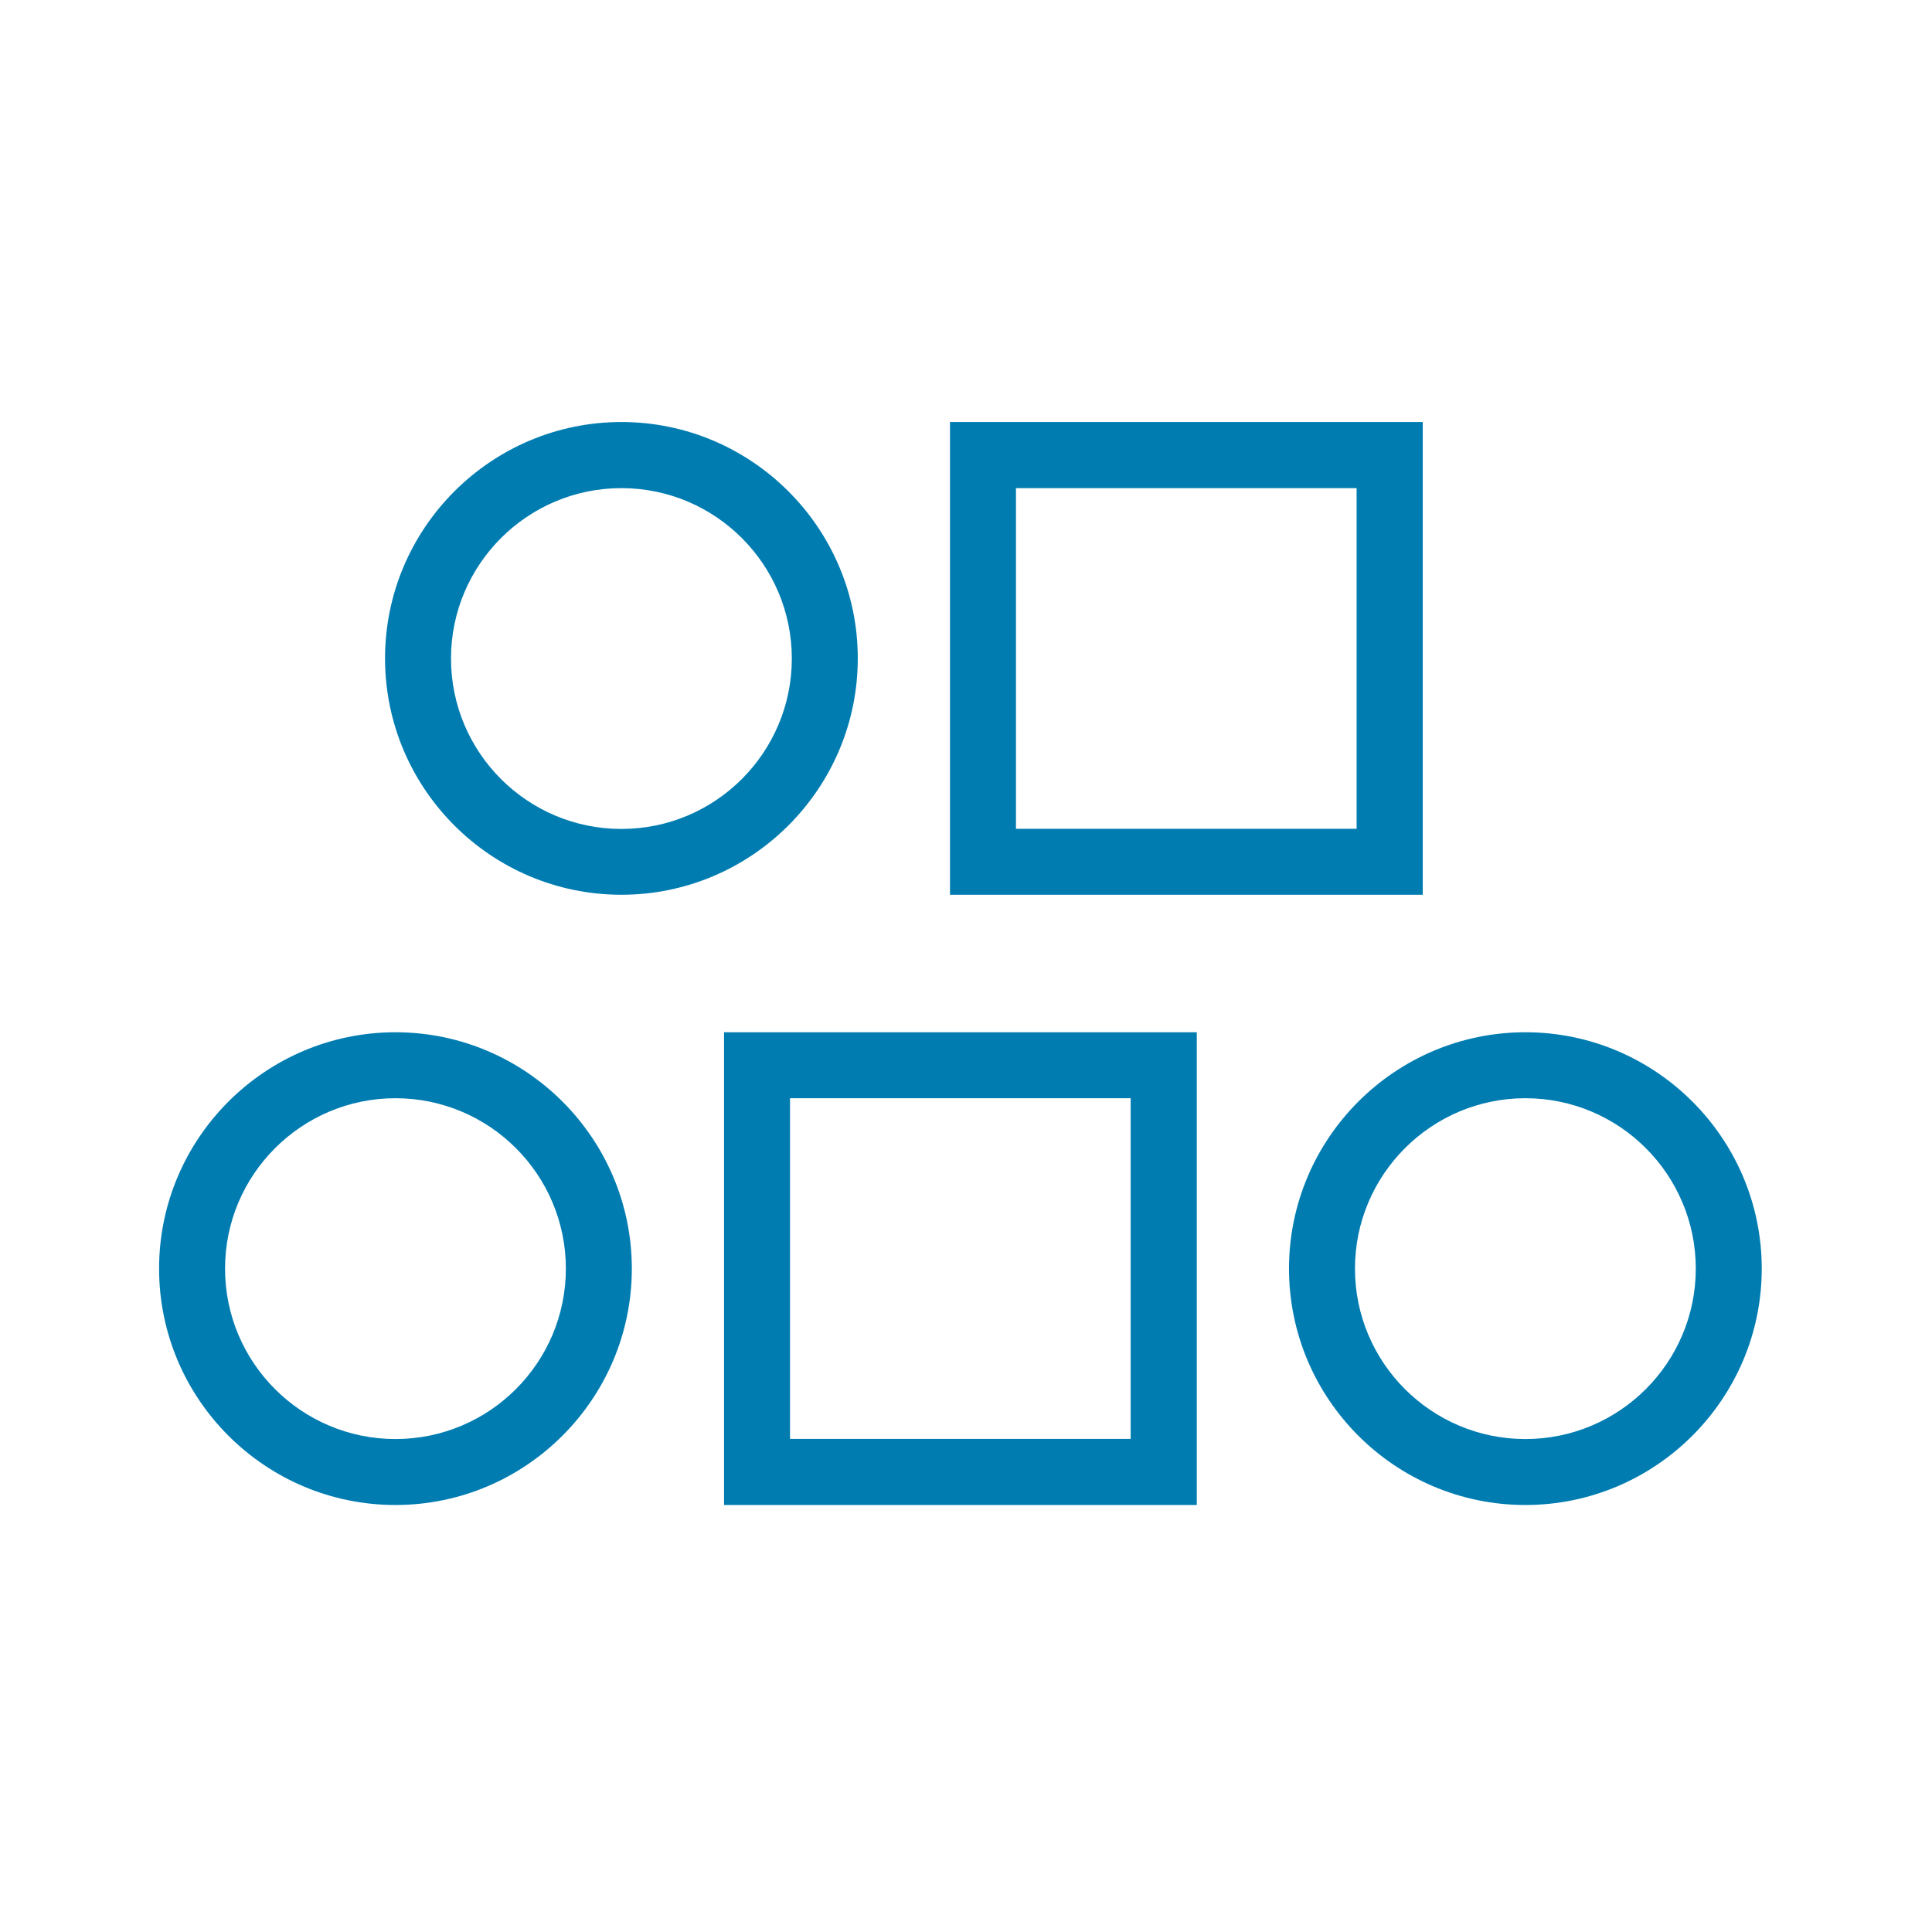 <?xml version="1.0" encoding="UTF-8"?>
<svg id="Layer_2" data-name="Layer 2" xmlns="http://www.w3.org/2000/svg" viewBox="0 0 128 128">
  <defs>
    <style>
      .cls-1 {
        fill: #007cb1;
      }
    </style>
  </defs>
  <path class="cls-1" d="M26.2,99.71c-8.64,0-15.66-7.03-15.66-15.66s7.03-15.66,15.66-15.66,15.66,7.03,15.66,15.66-7.03,15.66-15.66,15.66ZM26.2,72.76c-6.22,0-11.29,5.06-11.29,11.29s5.06,11.29,11.29,11.29,11.29-5.06,11.29-11.29-5.06-11.29-11.29-11.29Z"/>
  <path class="cls-1" d="M101.06,99.71c-8.64,0-15.66-7.03-15.66-15.66s7.03-15.66,15.66-15.66,15.66,7.03,15.66,15.66-7.03,15.66-15.66,15.66ZM101.06,72.76c-6.22,0-11.29,5.06-11.29,11.29s5.06,11.29,11.29,11.29,11.29-5.06,11.29-11.29-5.06-11.29-11.29-11.29Z"/>
  <path class="cls-1" d="M79.29,99.71h-31.32v-31.32h31.32v31.32ZM52.34,95.33h22.57v-22.57h-22.57v22.57Z"/>
  <path class="cls-1" d="M41.17,59.28c-8.64,0-15.66-7.03-15.66-15.66s7.03-15.66,15.66-15.66,15.66,7.03,15.66,15.66-7.03,15.66-15.66,15.66ZM41.17,32.34c-6.22,0-11.29,5.06-11.29,11.29s5.06,11.29,11.29,11.29,11.29-5.06,11.29-11.29-5.06-11.29-11.29-11.29Z"/>
  <path class="cls-1" d="M94.26,59.28h-31.32v-31.32h31.32v31.32ZM67.31,54.91h22.57v-22.57h-22.57v22.57Z"/>
</svg>